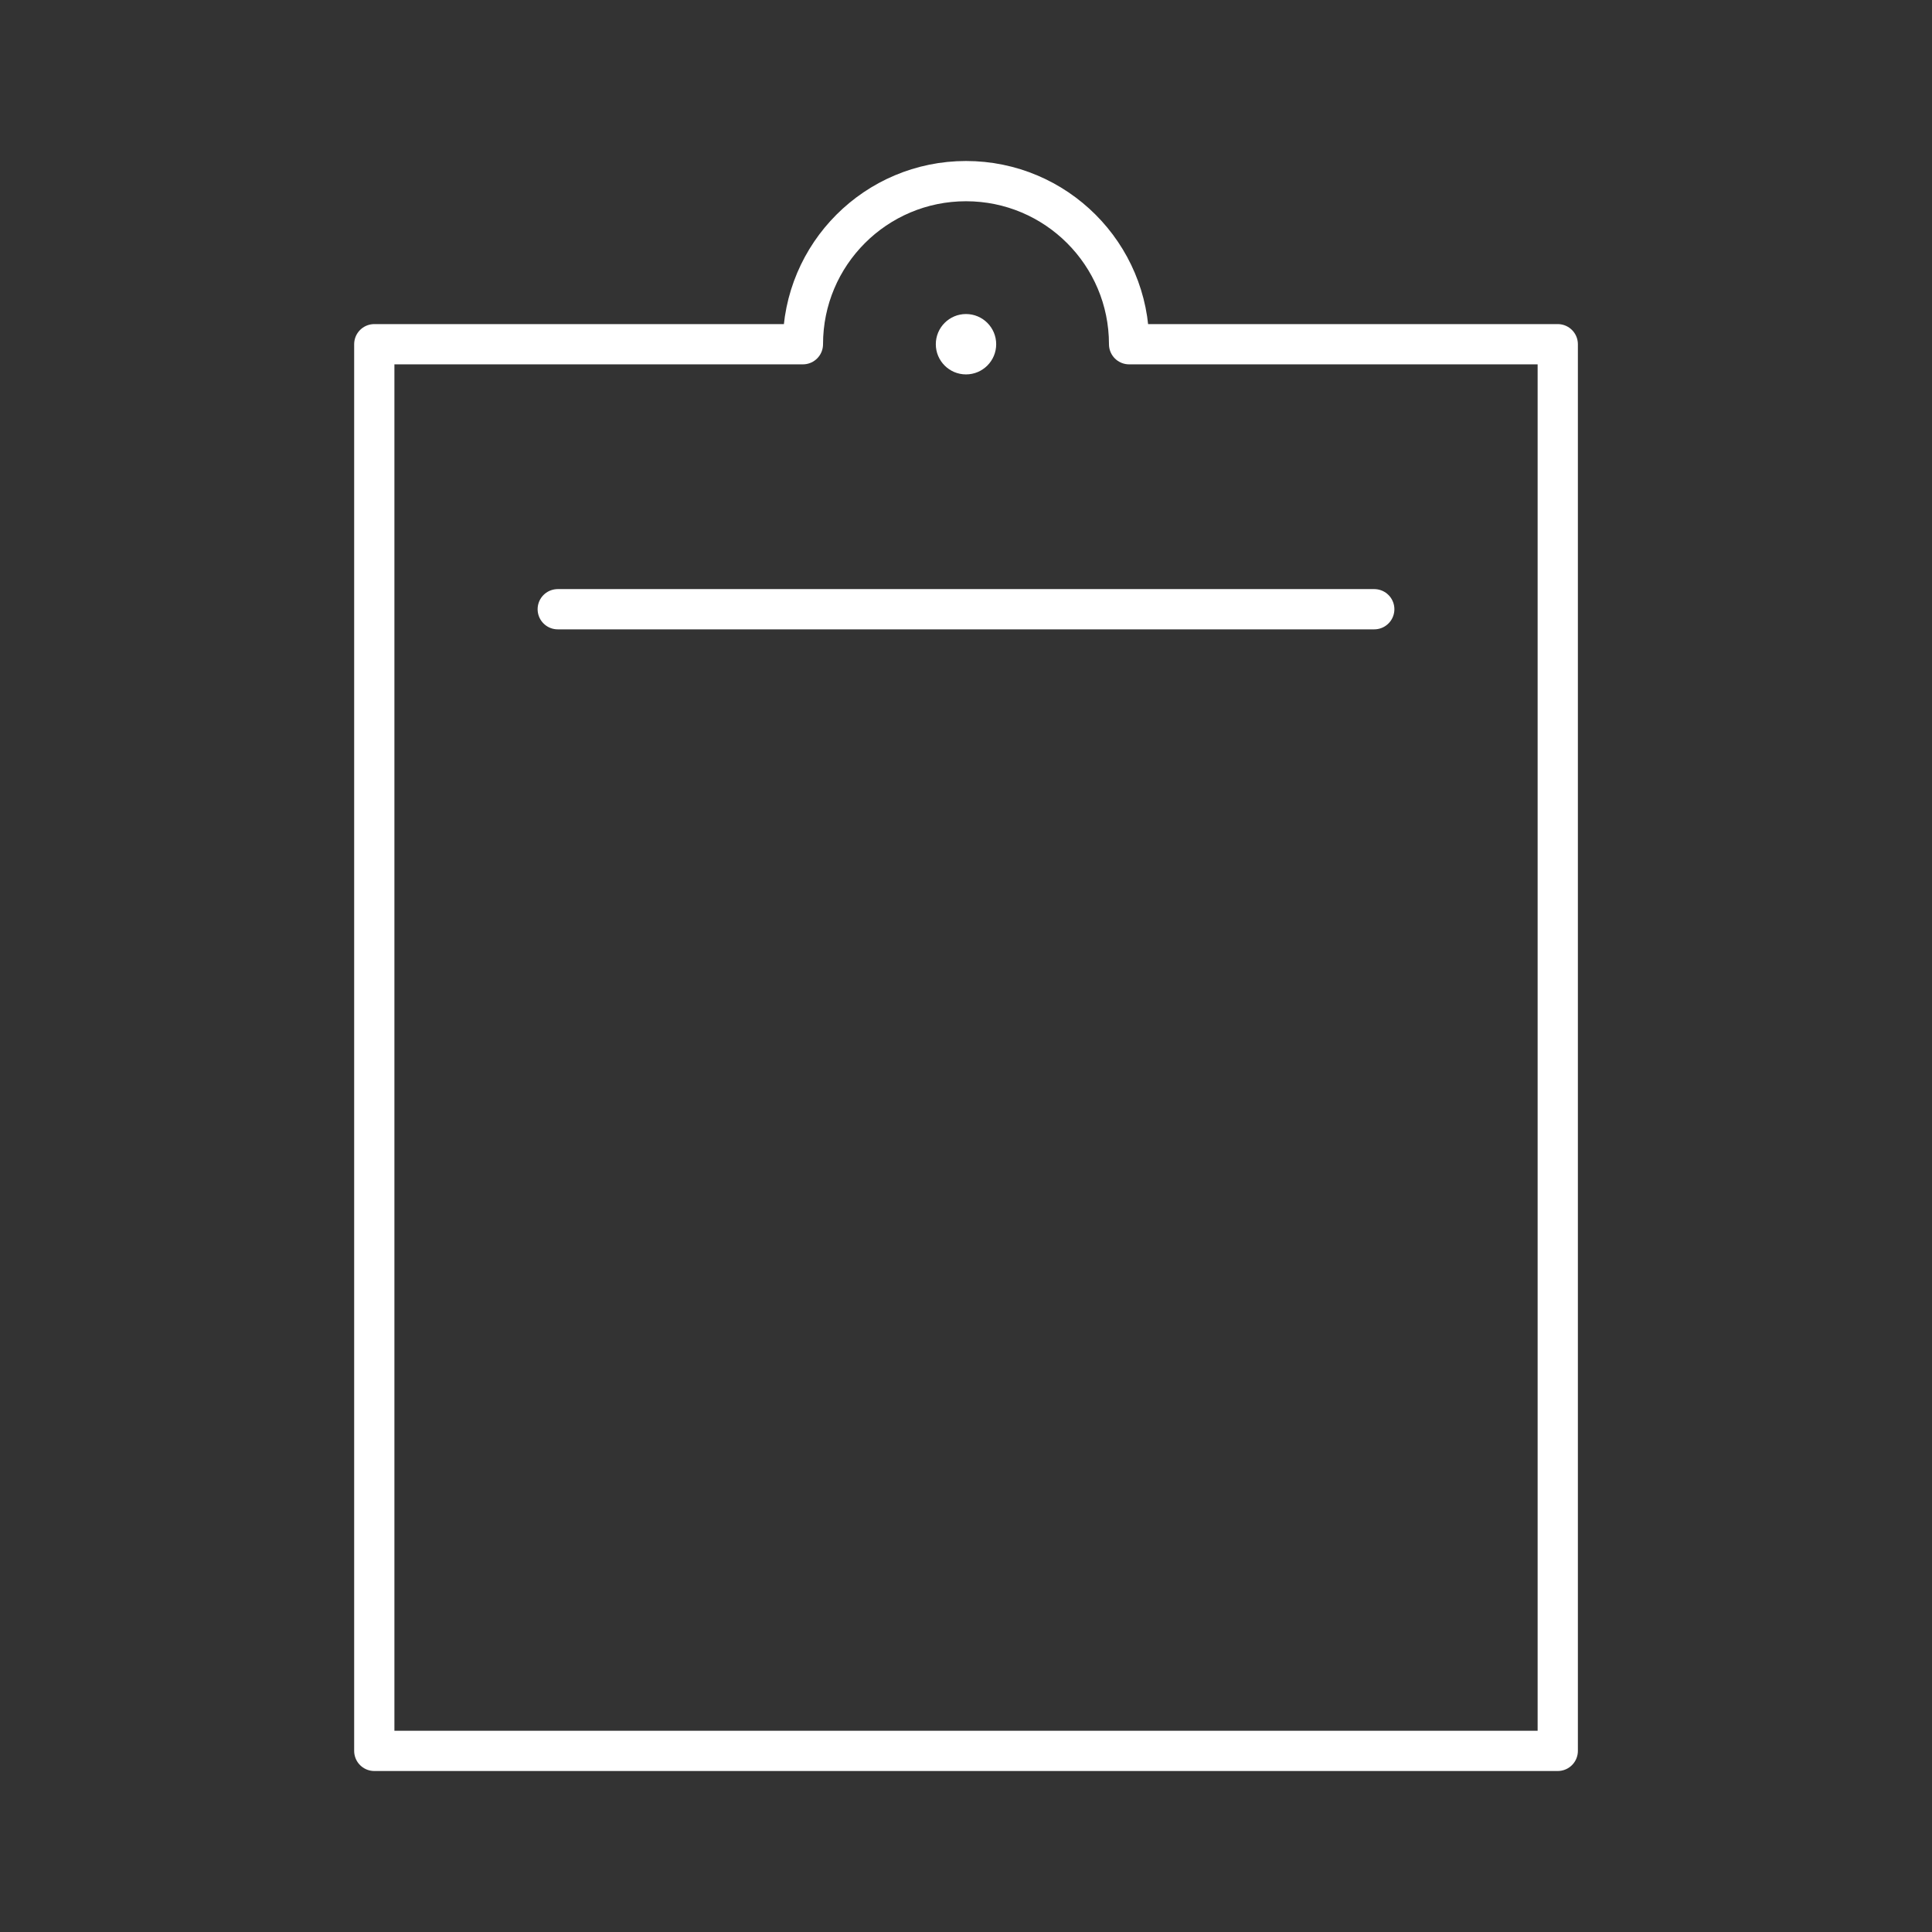 <?xml version="1.0" encoding="UTF-8"?><svg id="a" xmlns="http://www.w3.org/2000/svg" viewBox="0 0 48 48"><rect x="0" y="0" width="48" height="48" fill="#333333" stroke="none"/><defs><style>.b{fill:#fff;}.c{fill:none;stroke:#fff;stroke-linecap:round;stroke-linejoin:round;}</style></defs><path class="c" d="M13.857,15.136h20.286"/><path class="c" d="M28.052,8.552c0-2.238-1.814-4.052-4.052-4.052s-4.052,1.814-4.052,4.052H9.299V43.5h29.403V8.552h-10.649Z"/><circle class="b" cx="24" cy="8.552" r=".75"/></svg>
